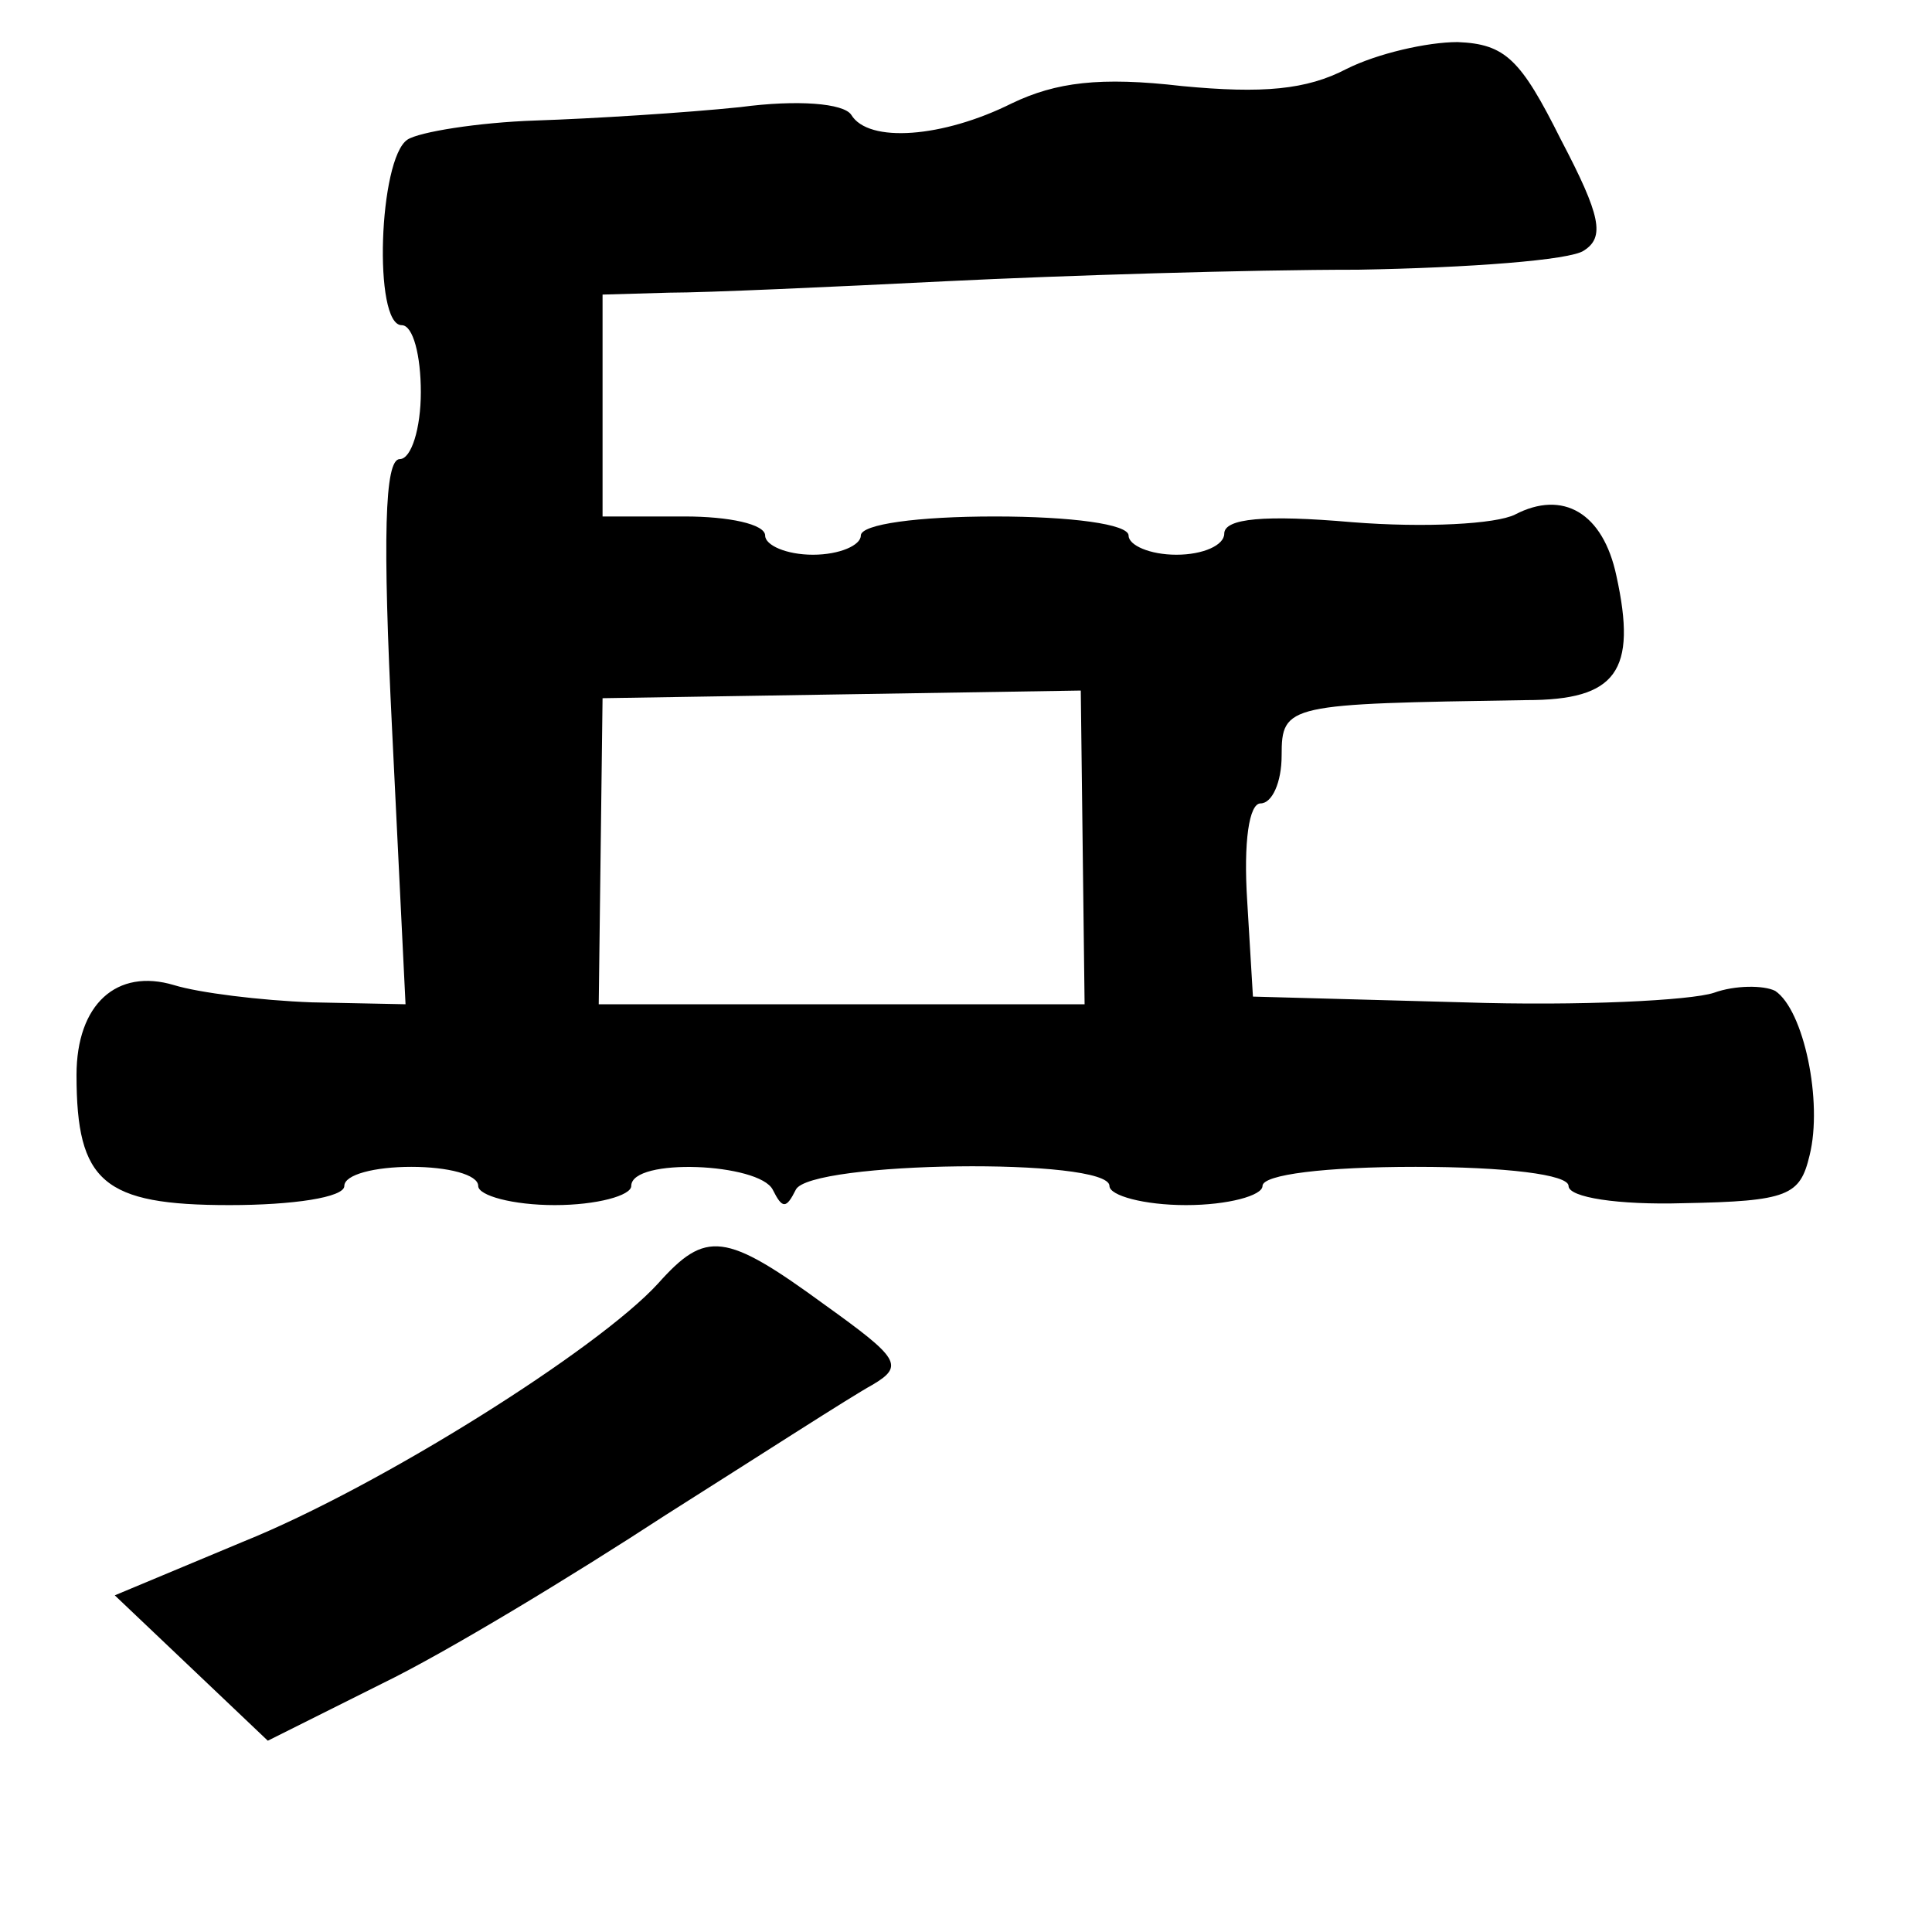 <?xml version="1.0" standalone="no"?>
<!DOCTYPE svg PUBLIC "-//W3C//DTD SVG 20010904//EN"
 "http://www.w3.org/TR/2001/REC-SVG-20010904/DTD/svg10.dtd">
<svg version="1.0" xmlns="http://www.w3.org/2000/svg"
 width="101pt" height="101pt" viewBox="0 0 101 101"
 preserveAspectRatio="xMidYMid meet">
<g transform="translate(0,101) scale(0.1,-0.1)"
fill="#000000" stroke="none">
<path d="M704 974 c-21 -11 -44 -13 -86 -9 -43 5 -66 2 -89 -9 -36 -18 -75
-21 -84 -6 -4 6 -28 8 -58 4 -29 -3 -77 -6 -107 -7 -30 -1 -61 -6 -67 -10 -15
-10 -18 -97 -3 -97 6 0 10 -16 10 -35 0 -19 -5 -35 -11 -35 -8 0 -9 -41 -4
-142 l7 -143 -49 1 c-27 1 -59 5 -72 9 -30 9 -51 -10 -51 -47 0 -56 14 -68 80
-68 33 0 60 4 60 10 0 6 16 10 35 10 19 0 35 -4 35 -10 0 -5 18 -10 40 -10 22
0 40 5 40 10 0 15 67 12 74 -2 5 -10 7 -10 12 0 7 15 164 17 164 2 0 -5 18
-10 40 -10 22 0 40 5 40 10 0 6 33 10 80 10 47 0 80 -4 80 -10 0 -6 26 -10 60
-9 55 1 61 4 66 25 7 28 -3 76 -18 86 -6 3 -21 3 -32 -1 -12 -4 -70 -7 -131
-5 l-110 3 -3 50 c-2 31 1 51 7 51 6 0 11 11 11 25 0 27 3 27 128 29 47 0 58
15 47 65 -7 33 -28 45 -53 32 -10 -5 -47 -7 -85 -4 -46 4 -67 2 -67 -6 0 -6
-11 -11 -25 -11 -14 0 -25 5 -25 10 0 6 -30 10 -70 10 -40 0 -70 -4 -70 -10 0
-5 -11 -10 -25 -10 -14 0 -25 5 -25 10 0 6 -19 10 -42 10 l-43 0 0 58 0 58 35
1 c19 0 85 3 145 6 61 3 157 6 215 6 58 1 111 5 118 10 11 7 9 18 -12 58 -21
42 -29 50 -54 51 -16 0 -42 -6 -58 -14z m-138 -407 l1 -82 -127 0 -127 0 1 80
1 80 125 2 125 2 1 -82z"/>
<path d="M344 339 c-31 -34 -145 -106 -217 -135 l-67 -28 40 -38 40 -38 60 30
c33 16 99 56 148 88 49 31 97 62 108 68 17 10 14 14 -25 42 -52 38 -62 39 -87
11z"/>
</g>
</svg>
